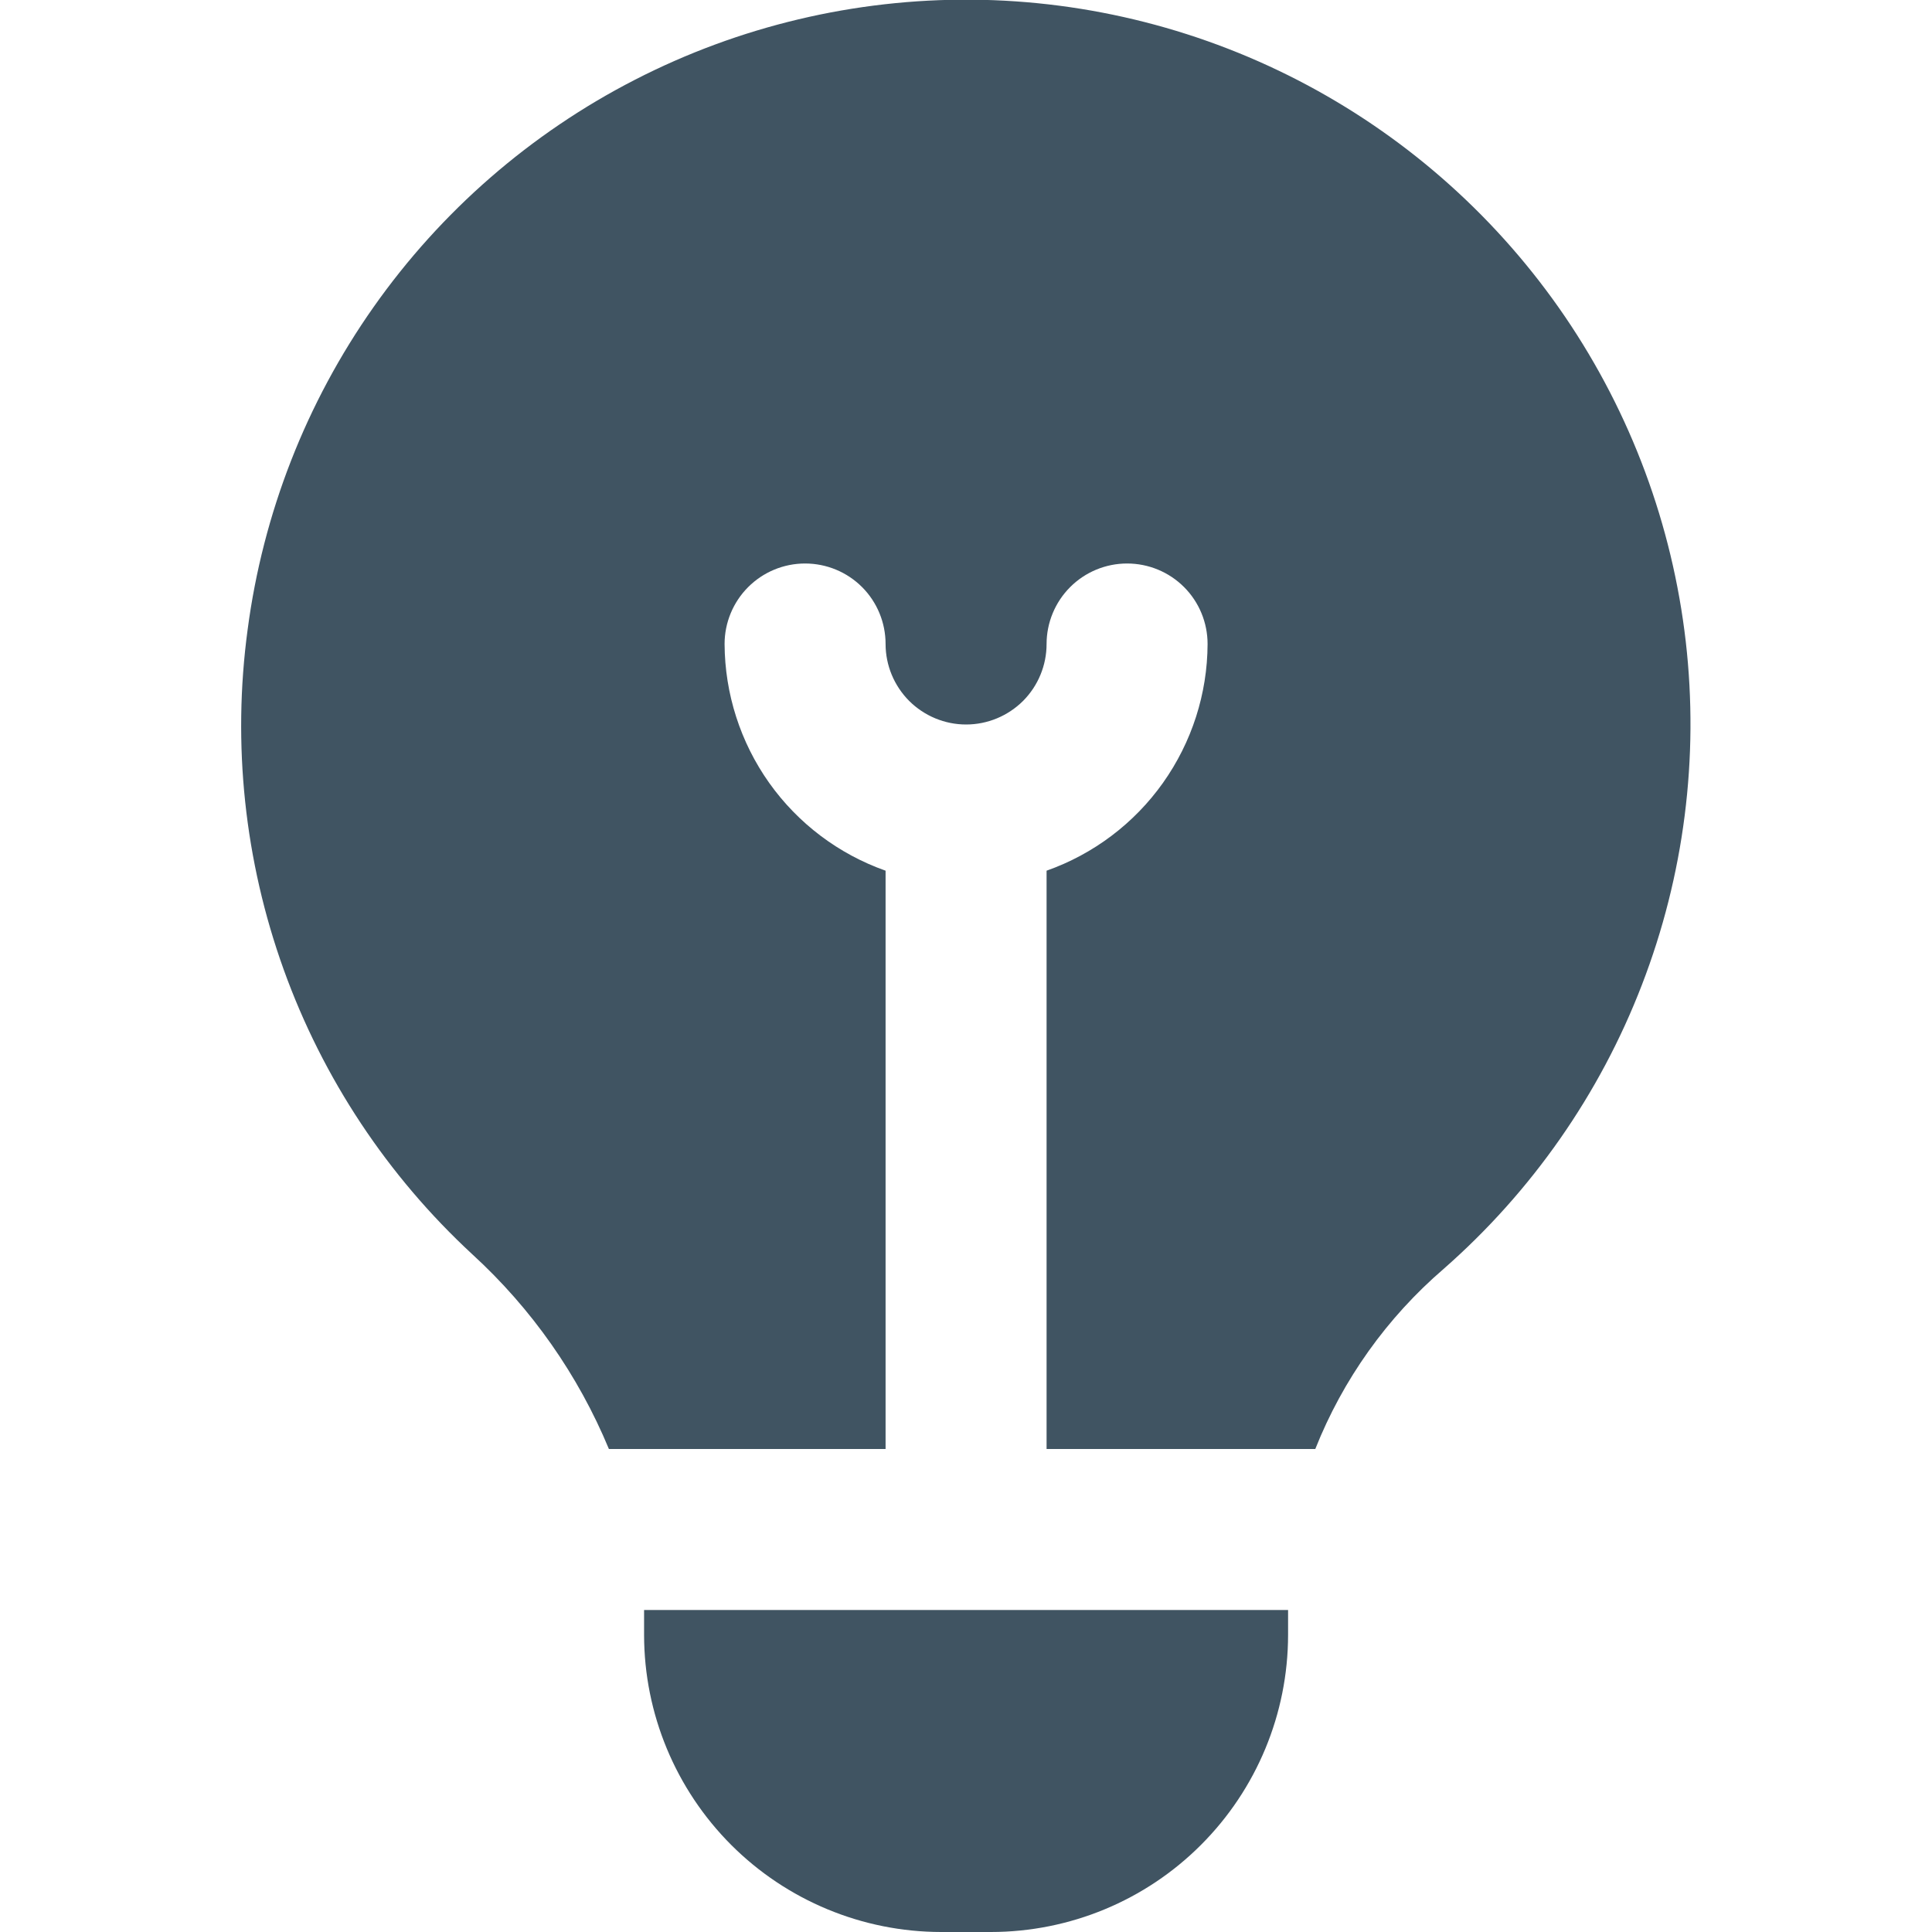 <svg width="24" height="24" viewBox="0 0 24 24" fill="none" xmlns="http://www.w3.org/2000/svg">
<g clip-path="url(#clip0_653_14655)">
<path d="M5.869 15.583C4.815 14.609 4.01 13.395 3.524 12.044C3.038 10.693 2.884 9.245 3.076 7.822C3.266 6.379 3.803 5.004 4.641 3.814C5.479 2.624 6.593 1.655 7.887 0.991C9.181 0.326 10.618 -0.015 12.073 -0.004C13.528 0.008 14.959 0.373 16.242 1.059C17.525 1.745 18.623 2.732 19.442 3.935C20.26 5.138 20.774 6.522 20.941 7.968C21.107 9.413 20.92 10.878 20.396 12.235C19.873 13.593 19.027 14.803 17.933 15.763C17.229 16.369 16.682 17.136 16.339 18H13.001V10.816C13.584 10.61 14.089 10.229 14.447 9.725C14.805 9.22 14.999 8.618 15.001 8C15.001 7.735 14.896 7.48 14.709 7.293C14.521 7.105 14.267 7 14.001 7C13.736 7 13.482 7.105 13.294 7.293C13.107 7.48 13.001 7.735 13.001 8C13.001 8.265 12.896 8.519 12.709 8.707C12.521 8.894 12.267 9 12.001 9C11.736 9 11.482 8.894 11.294 8.707C11.107 8.519 11.001 8.265 11.001 8C11.001 7.735 10.896 7.48 10.709 7.293C10.521 7.105 10.267 7 10.001 7C9.736 7 9.482 7.105 9.294 7.293C9.107 7.48 9.001 7.735 9.001 8C9.004 8.618 9.197 9.22 9.555 9.725C9.913 10.229 10.418 10.61 11.001 10.816V18H7.564C7.182 17.08 6.604 16.256 5.869 15.583ZM8.001 20V20.31C8.002 21.288 8.392 22.226 9.083 22.918C9.775 23.61 10.713 23.999 11.691 24H12.311C13.29 23.999 14.228 23.61 14.919 22.918C15.611 22.226 16 21.288 16.001 20.31V20H8.001Z" fill="#405462"/>
</g>
<defs>
<clipPath id="clip0_653_14655">
<rect width="24" height="24" fill="white"/>
</clipPath>
</defs>
</svg>
